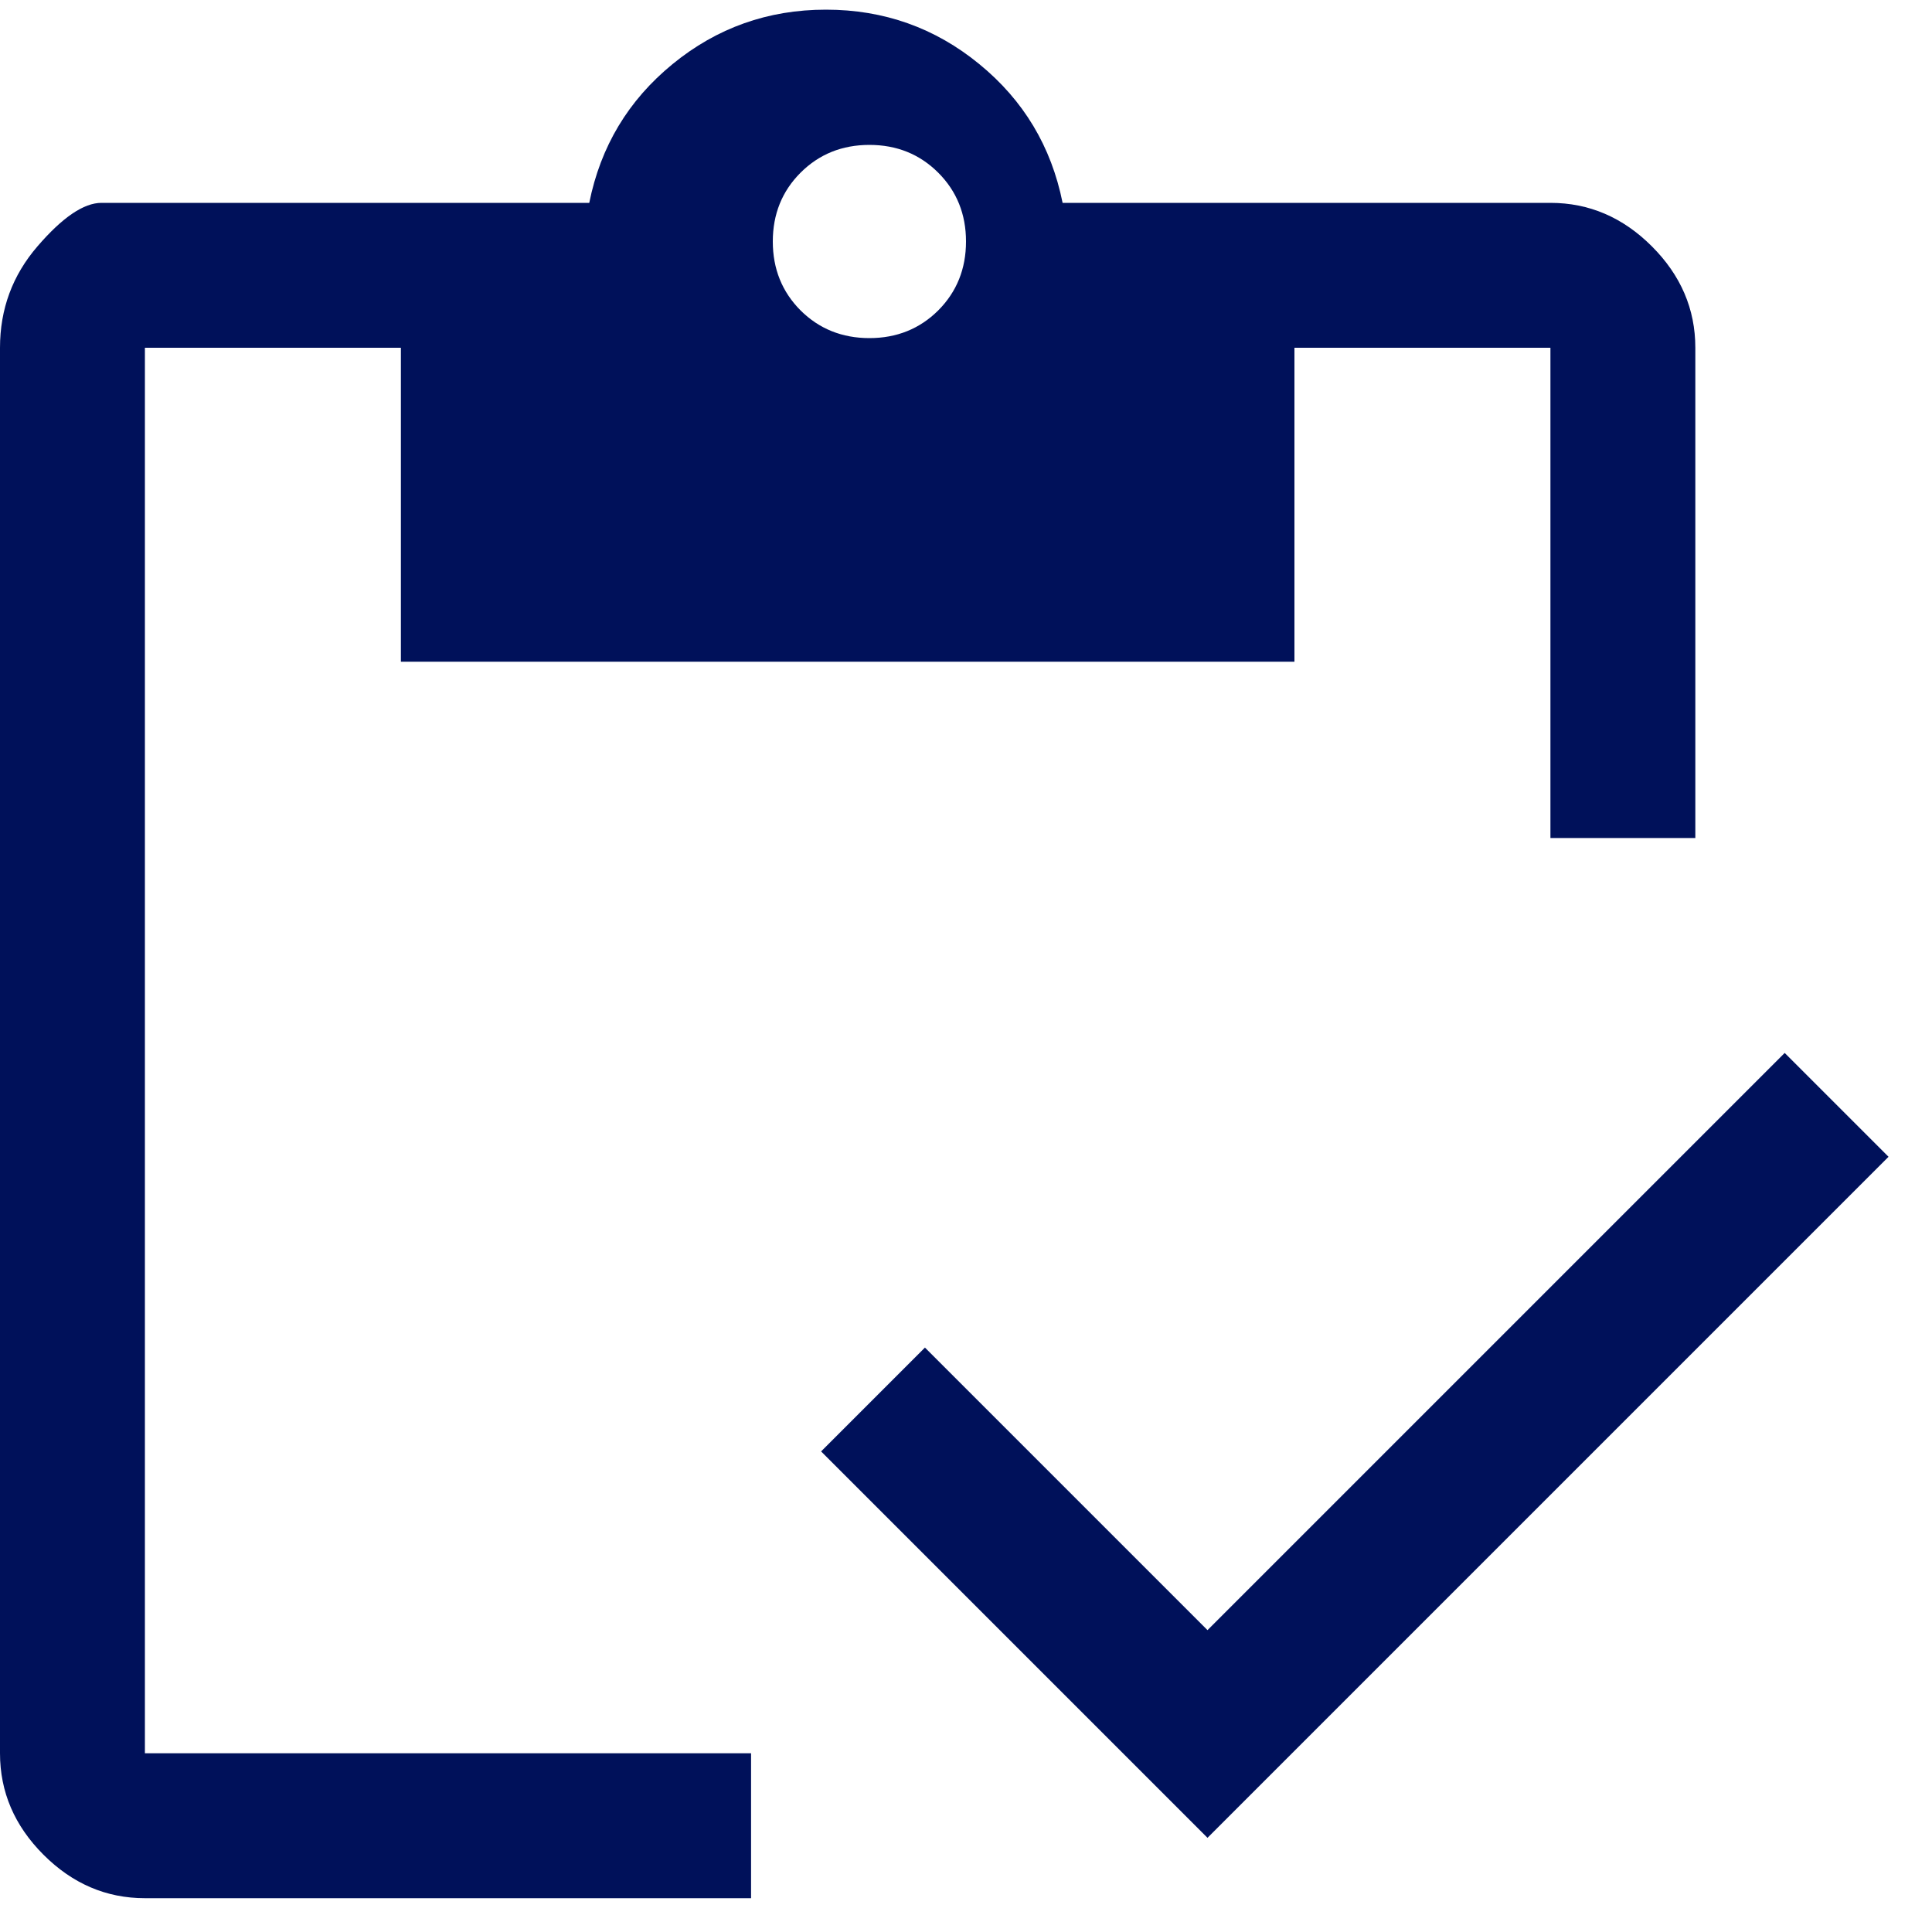 <svg width="20" height="20" viewBox="0 0 20 20" fill="none" xmlns="http://www.w3.org/2000/svg">
<path d="M7.775 19.65H1.5C1.1 19.65 0.75 19.5 0.45 19.2C0.15 18.9 0 18.55 0 18.15V3.6C0 3.2 0.129 2.85 0.388 2.55C0.646 2.25 0.867 2.1 1.05 2.1H6.1C6.217 1.517 6.504 1.038 6.963 0.663C7.421 0.288 7.95 0.1 8.55 0.1C9.15 0.1 9.679 0.288 10.137 0.663C10.596 1.038 10.883 1.517 11 2.1H16.05C16.45 2.1 16.8 2.25 17.1 2.55C17.4 2.85 17.55 3.2 17.55 3.6V8.675H16.05V3.6H13.4V6.85H4.15V3.6H1.5V18.15H7.775V19.65ZM12.5 19.025L8.5 15.025L9.575 13.95L12.5 16.875L18.475 10.9L19.55 11.975L12.5 19.025ZM9 3.5C9.283 3.5 9.521 3.404 9.713 3.213C9.904 3.021 10 2.783 10 2.5C10 2.217 9.904 1.979 9.713 1.788C9.521 1.596 9.283 1.5 9 1.5C8.717 1.5 8.479 1.596 8.287 1.788C8.096 1.979 8 2.217 8 2.5C8 2.783 8.096 3.021 8.287 3.213C8.479 3.404 8.717 3.5 9 3.5Z" fill="#00115A"/>
</svg>
